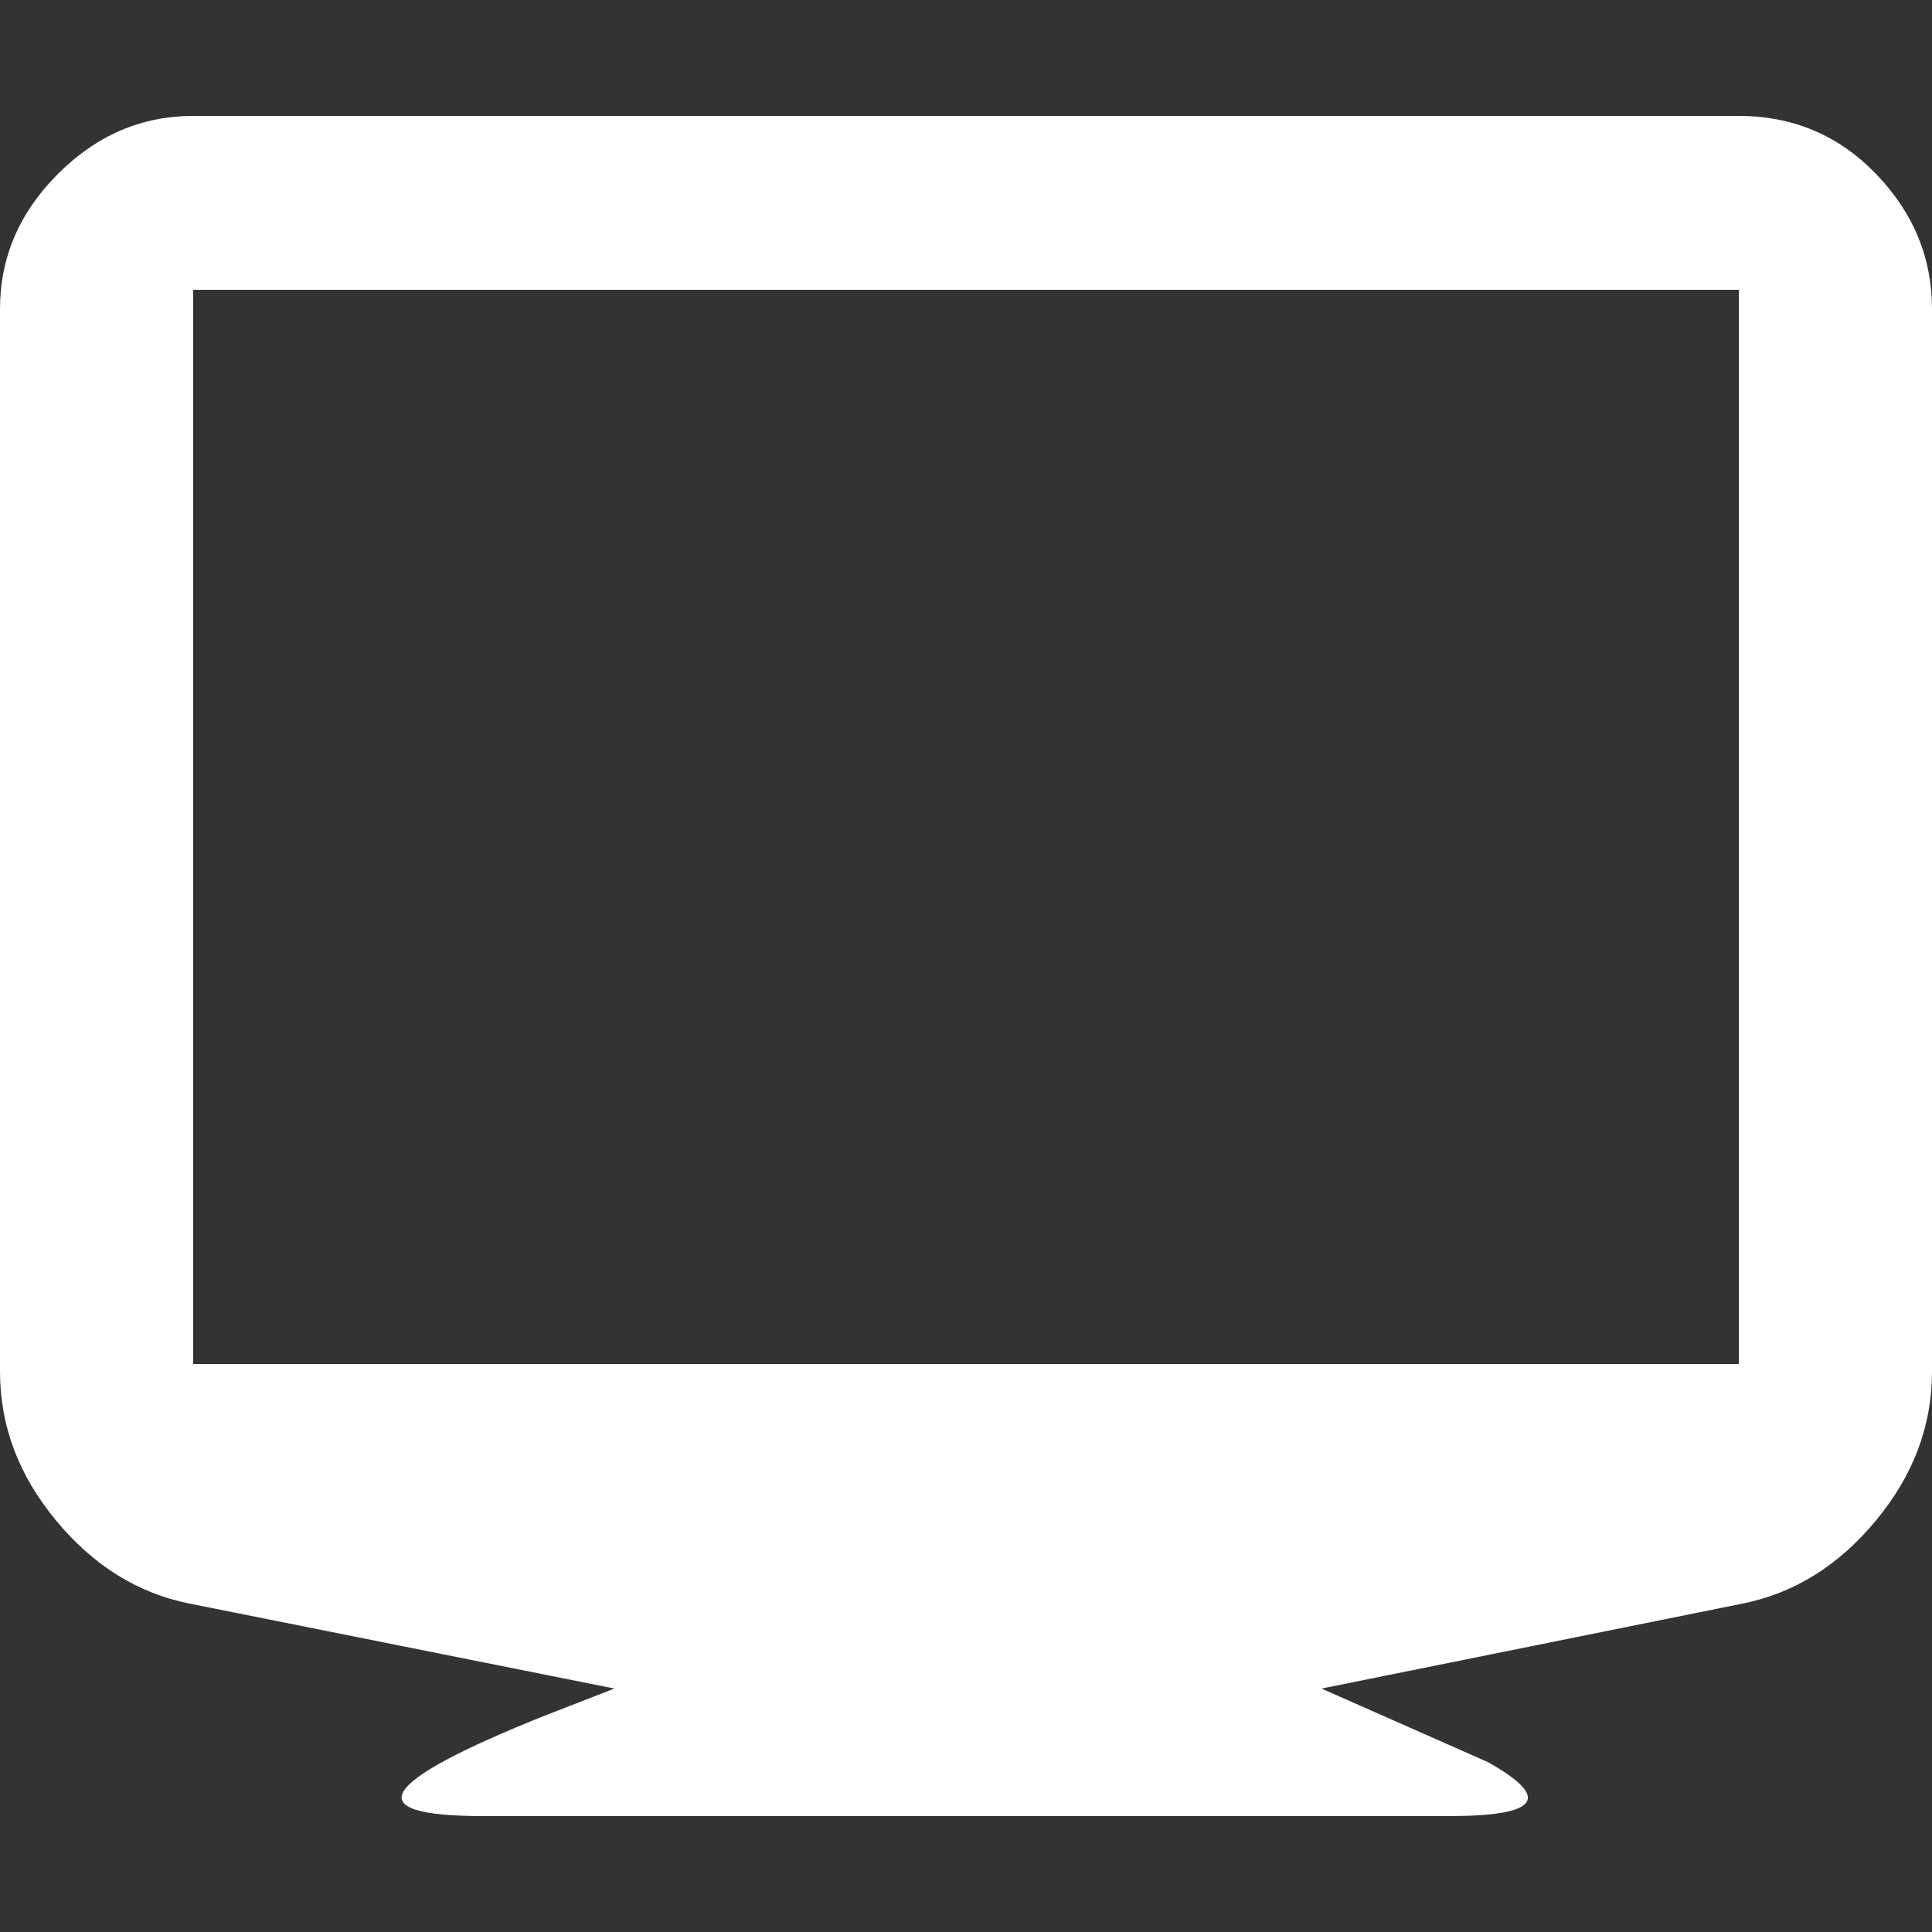 <svg height="1000px" width="1000px" xmlns="http://www.w3.org/2000/svg">
    <rect width="100%" height="100%" fill="#333333" stroke="none"/>
    <g>
        <path fill="white" d="M900 60c28 0 51.667 10 71 30c19.333 20 29 43.333 29 70c0 0 0 550 0 550c0 28 -9.667 53.667 -29 77c-19.333 23.333 -42.333 37.667 -69 43c0 0 -218 44 -218 44c0 0 86 38 86 38c33.333 18.667 26.667 28 -20 28c0 0 -500 0 -500 0c-65.333 0 -54.667 -17.333 32 -52c0 0 36 -14 36 -14c0 0 -220 -44 -220 -44c-26.667 -5.333 -49.667 -19.667 -69 -43c-19.333 -23.333 -29 -49 -29 -77c0 0 0 -550 0 -550c0 -26.667 10 -50 30 -70c20 -20 43.333 -30 70 -30c0 0 800 0 800 0c0 0 0 0 0 0m0 646c0 0 0 -556 0 -556c0 0 -800 0 -800 0c0 0 0 556 0 556c0 0 800 0 800 0c0 0 0 0 0 0" />
    </g>
</svg>